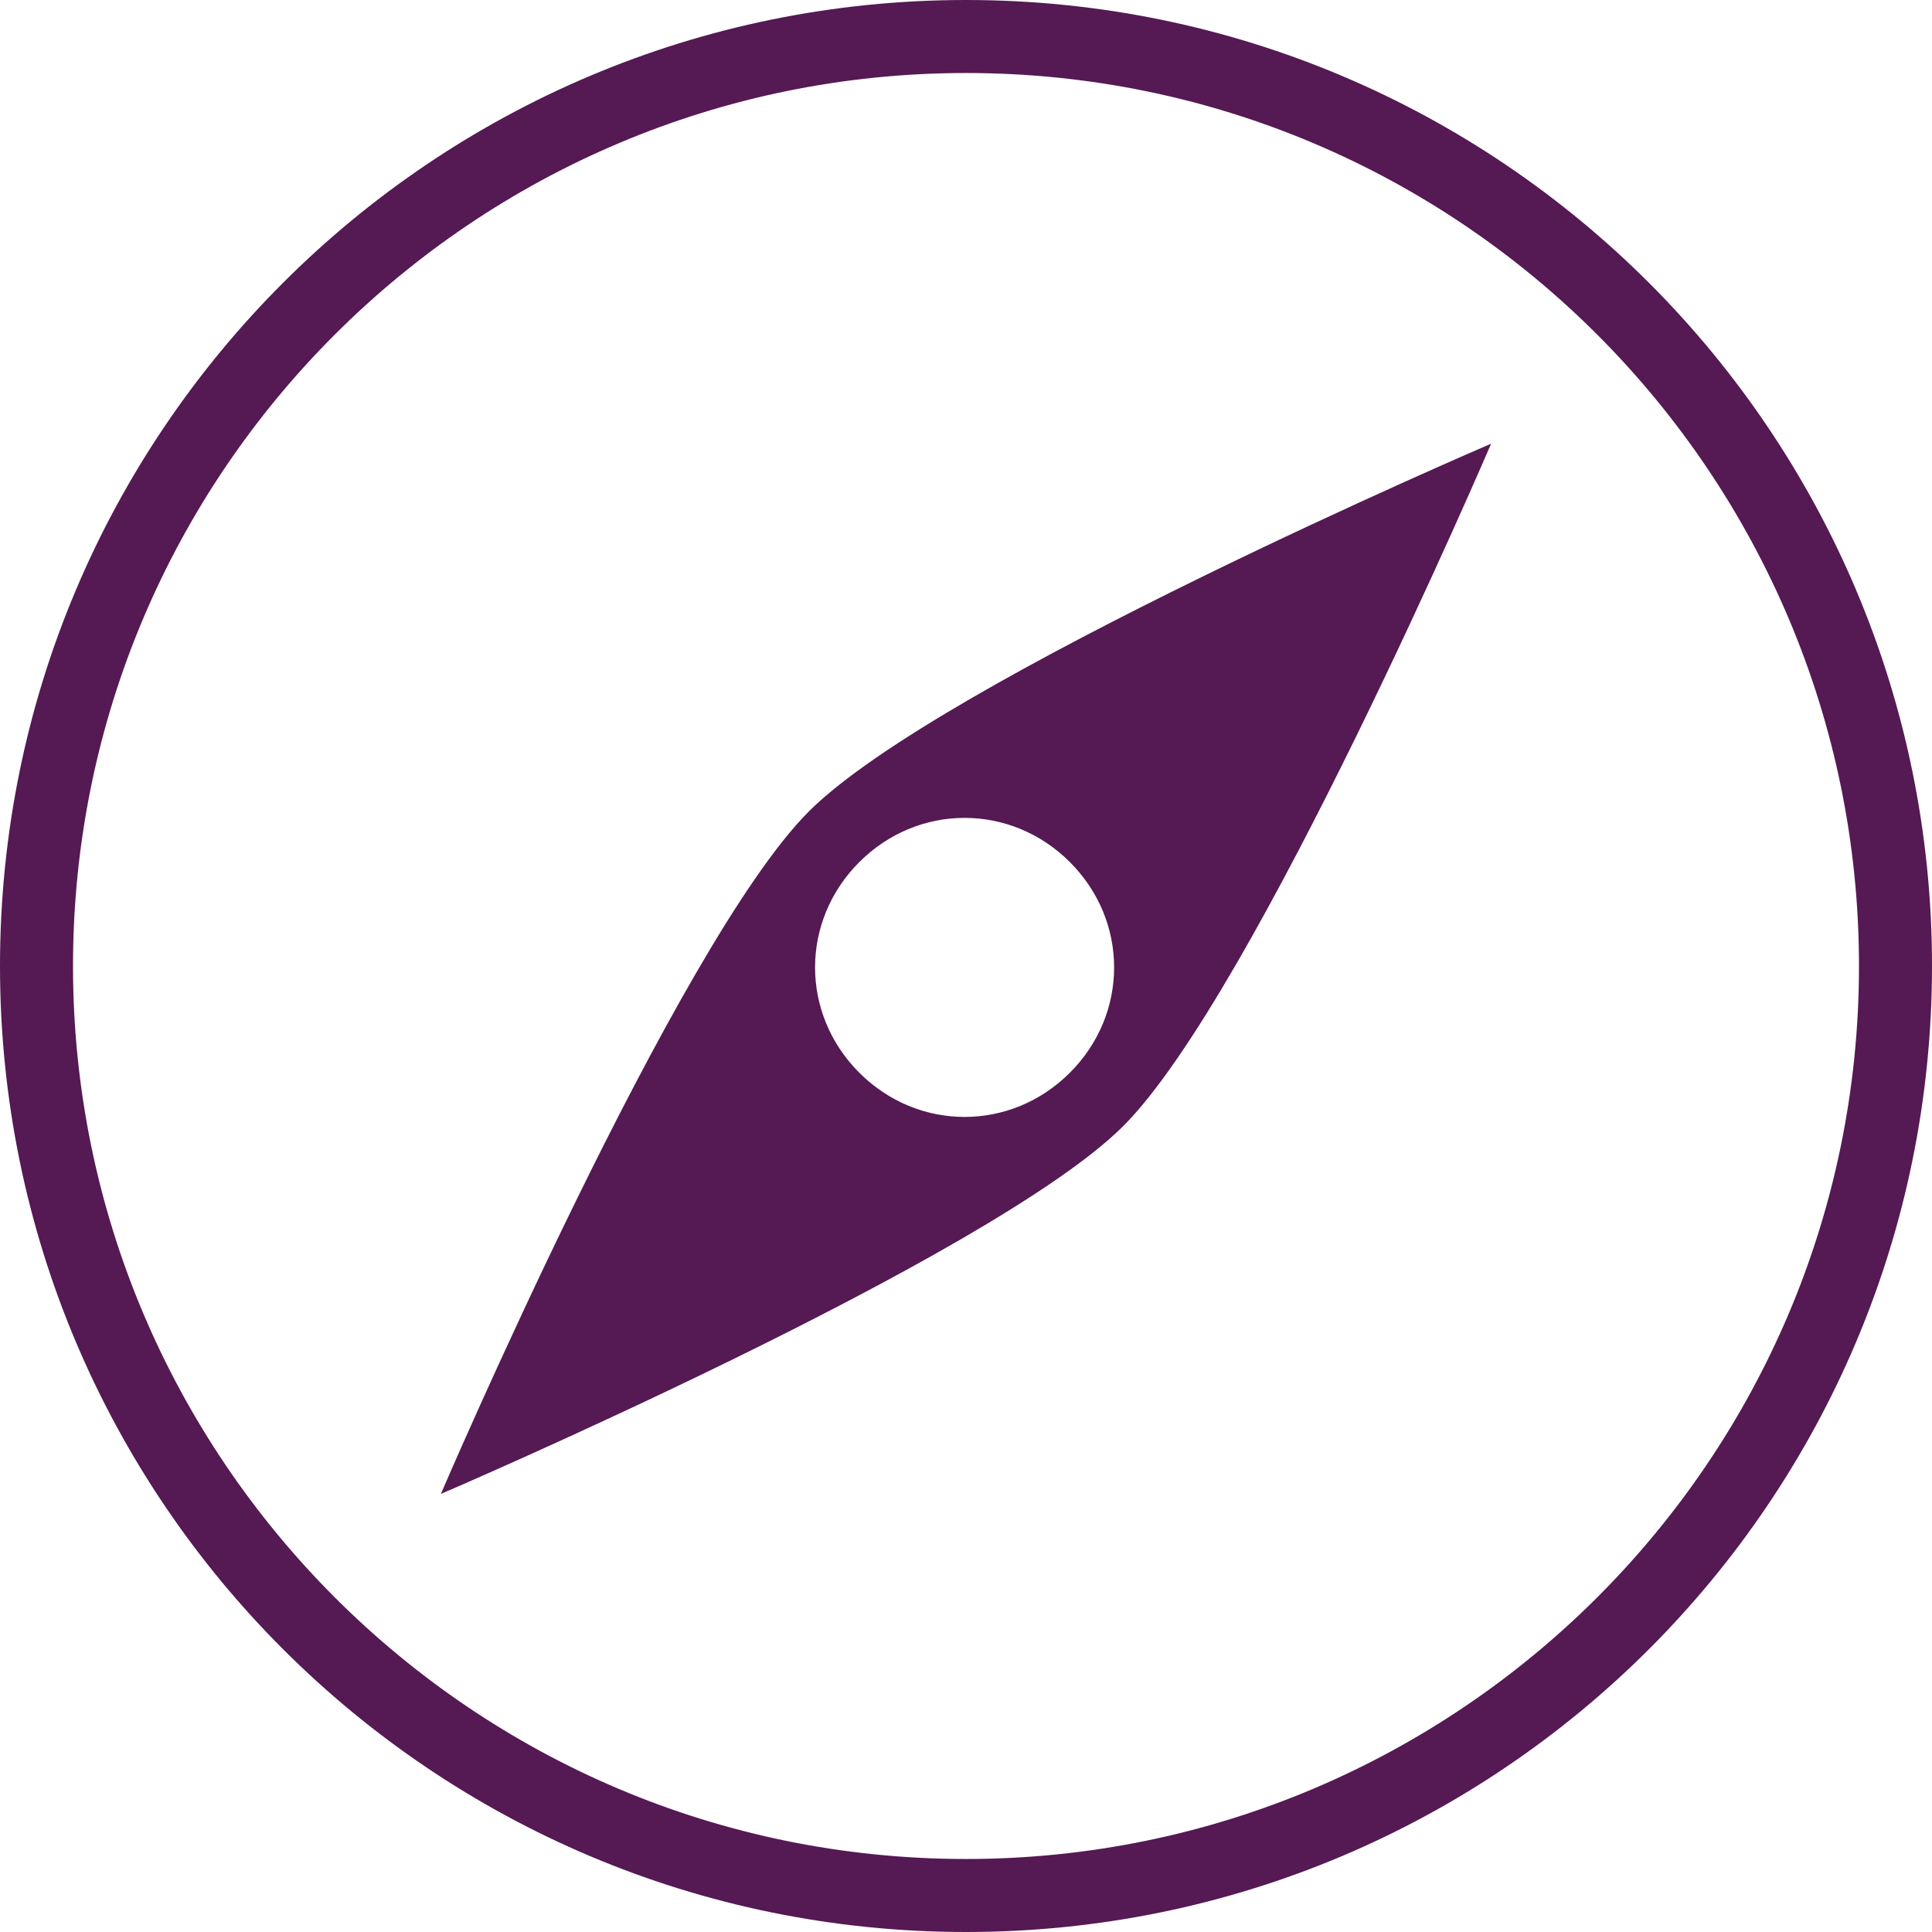 <?xml version="1.0" encoding="UTF-8"?>
<!DOCTYPE svg PUBLIC "-//W3C//DTD SVG 1.1//EN" "http://www.w3.org/Graphics/SVG/1.1/DTD/svg11.dtd">
<!-- Creator: CorelDRAW X6 -->
<svg xmlns="http://www.w3.org/2000/svg" xml:space="preserve" width="6.879mm" height="6.879mm" version="1.1" style="shape-rendering:geometricPrecision; text-rendering:geometricPrecision; image-rendering:optimizeQuality; fill-rule:evenodd; clip-rule:evenodd"
viewBox="0 0 688 688"
 xmlns:xlink="http://www.w3.org/1999/xlink"
 xmlns:sketch="http://www.bohemiancoding.com/sketch/ns">
 <defs>
  <style type="text/css">
   <![CDATA[
    .fil0 {fill:#551954}
   ]]>
  </style>
 </defs>
 <g id="Слой_x0020_1">
  <g id="Page-1">
   <g id="icon-62-compass">
    <path id="compass" class="fil0" d="M344 688c190,0 344,-154 344,-344 0,-190 -154,-344 -344,-344 -190,0 -344,154 -344,344 0,190 154,344 344,344l0 0zm0 -26c175,0 318,-142 318,-318 0,-175 -142,-318 -318,-318 -175,0 -318,142 -318,318 0,175 142,318 318,318l0 0zm56 -261c-47,47 -243,131 -243,131 0,0 84,-196 131,-243 47,-47 243,-131 243,-131 0,0 -84,196 -131,243l0 0zm-94 -19c21,21 54,21 75,0 21,-21 21,-54 0,-75 -21,-21 -54,-21 -75,0 -21,21 -21,54 0,75l0 0z"/>
   </g>
  </g>
 </g>
</svg>
